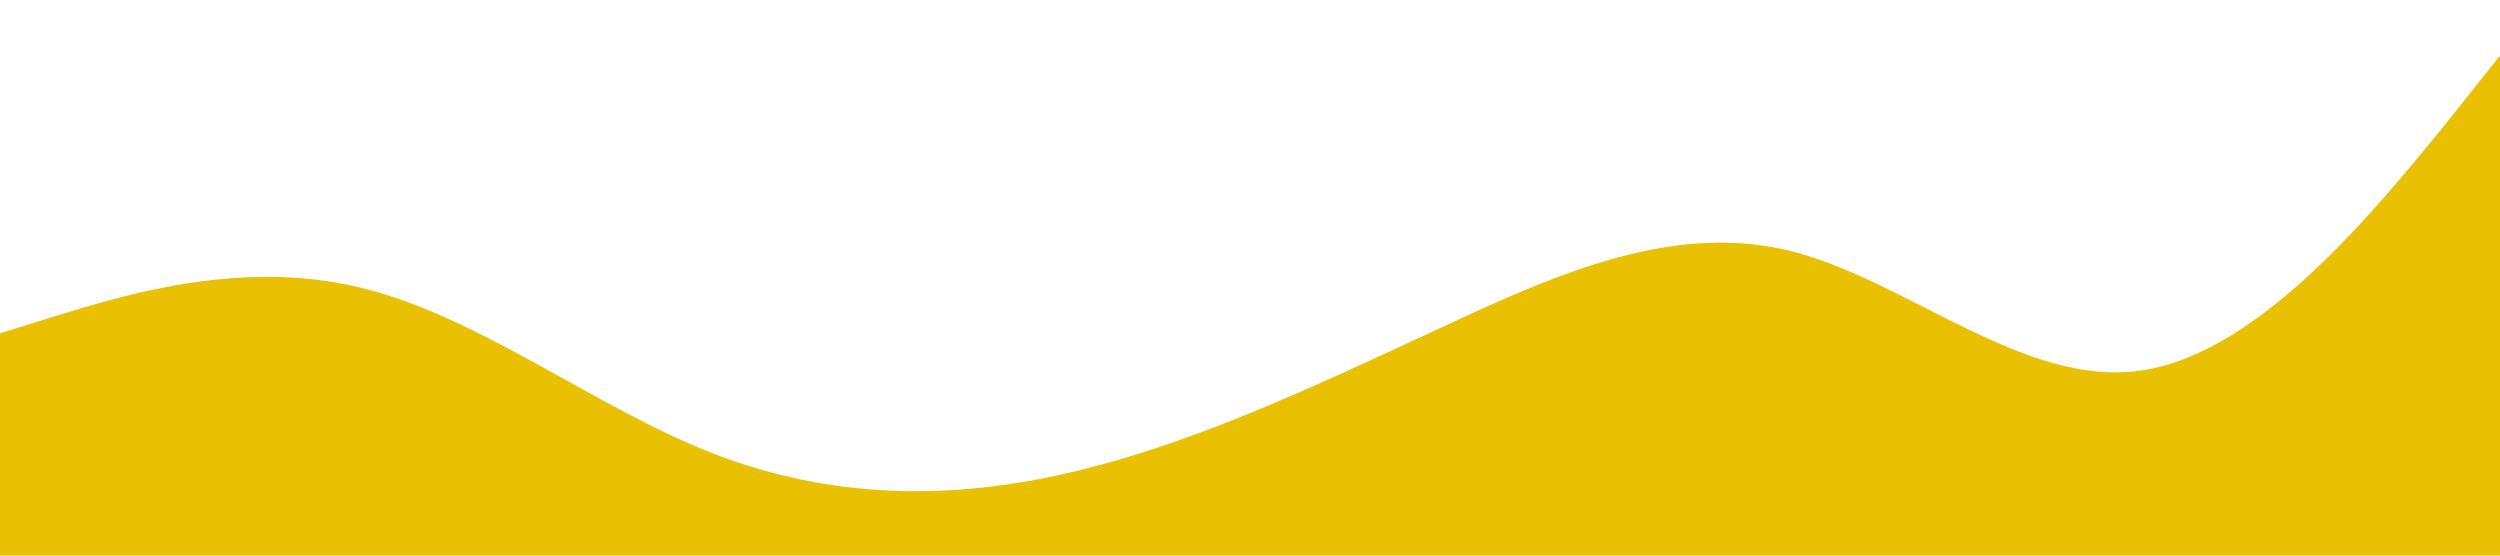 <?xml version="1.0" standalone="no"?><svg xmlns="http://www.w3.org/2000/svg" viewBox="0 0 1440 320"><path fill="#eac102" fill-opacity="1" d="M0,192L34.3,181.3C68.6,171,137,149,206,165.3C274.3,181,343,235,411,261.3C480,288,549,288,617,272C685.7,256,754,224,823,192C891.4,160,960,128,1029,144C1097.1,160,1166,224,1234,213.3C1302.9,203,1371,117,1406,74.7L1440,32L1440,320L1405.7,320C1371.4,320,1303,320,1234,320C1165.7,320,1097,320,1029,320C960,320,891,320,823,320C754.3,320,686,320,617,320C548.6,320,480,320,411,320C342.9,320,274,320,206,320C137.1,320,69,320,34,320L0,320Z"></path></svg>